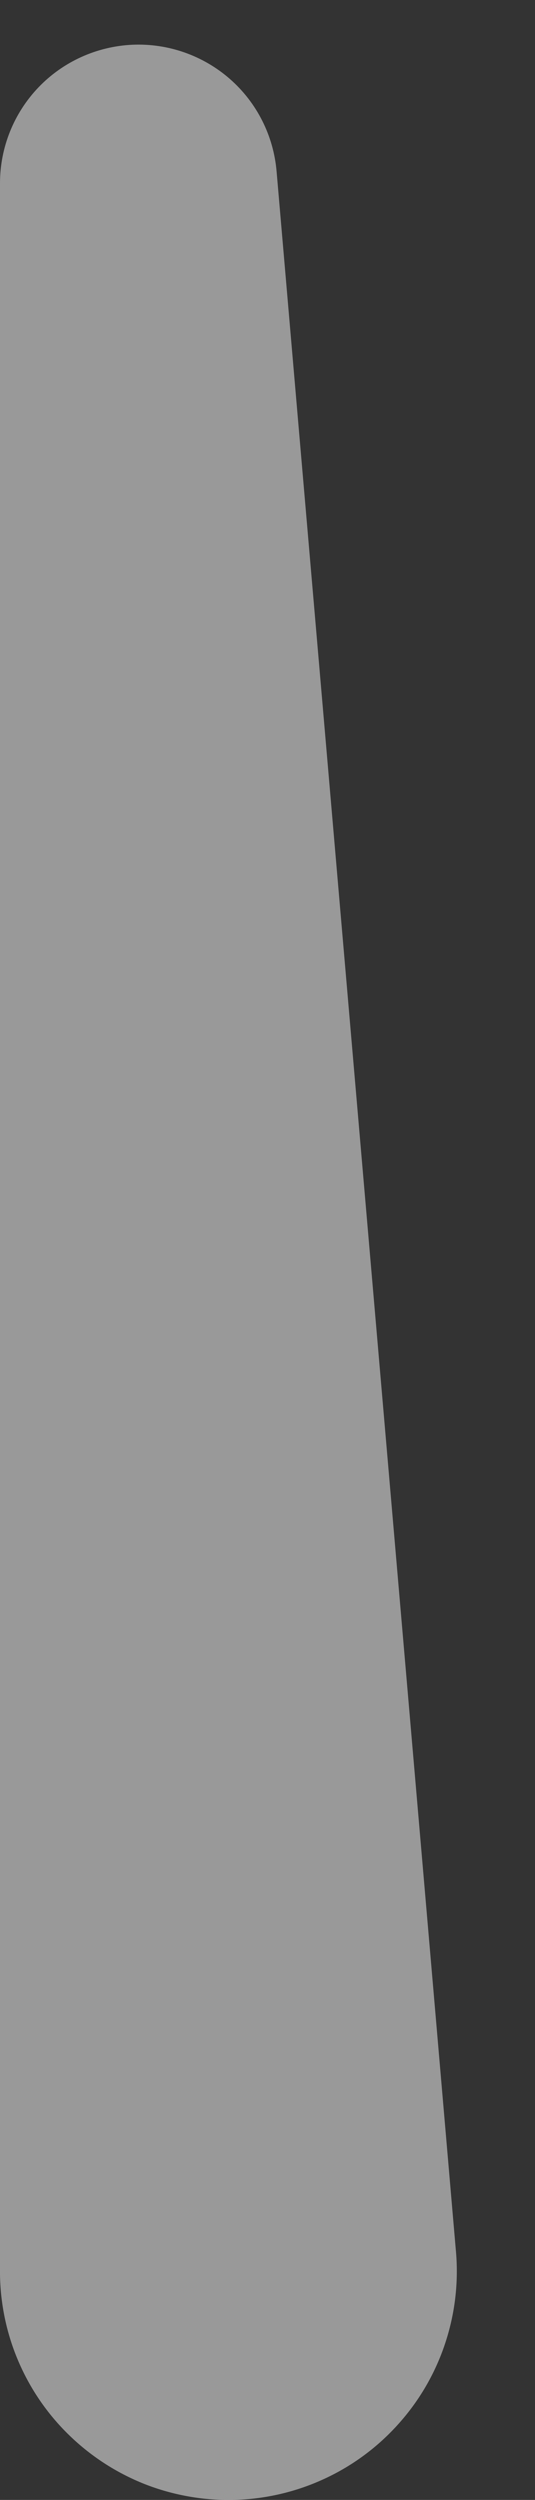 <svg width="6" height="28" viewBox="0 0 6 28" fill="none" xmlns="http://www.w3.org/2000/svg">
<rect x="0" y="0" width="6" height="28" fill="#333333" stroke="none"/>
<path opacity="0.5" fill-rule="evenodd" clip-rule="evenodd" d="M1.487 0.501C1.887 0.484 2.279 0.622 2.58 0.886C2.881 1.15 3.068 1.521 3.102 1.92L5.111 25.189C5.145 25.535 5.108 25.885 5.002 26.217C4.897 26.548 4.725 26.855 4.496 27.118C4.268 27.381 3.989 27.595 3.675 27.746C3.362 27.897 3.021 27.983 2.673 27.998C2.325 28.013 1.978 27.957 1.652 27.834C1.327 27.71 1.03 27.521 0.78 27.279C0.529 27.037 0.331 26.746 0.197 26.425C0.063 26.104 -0.004 25.758 0 25.41V2.053C0 1.652 0.155 1.267 0.432 0.978C0.709 0.689 1.087 0.519 1.487 0.501Z" fill="white"/>
</svg>
